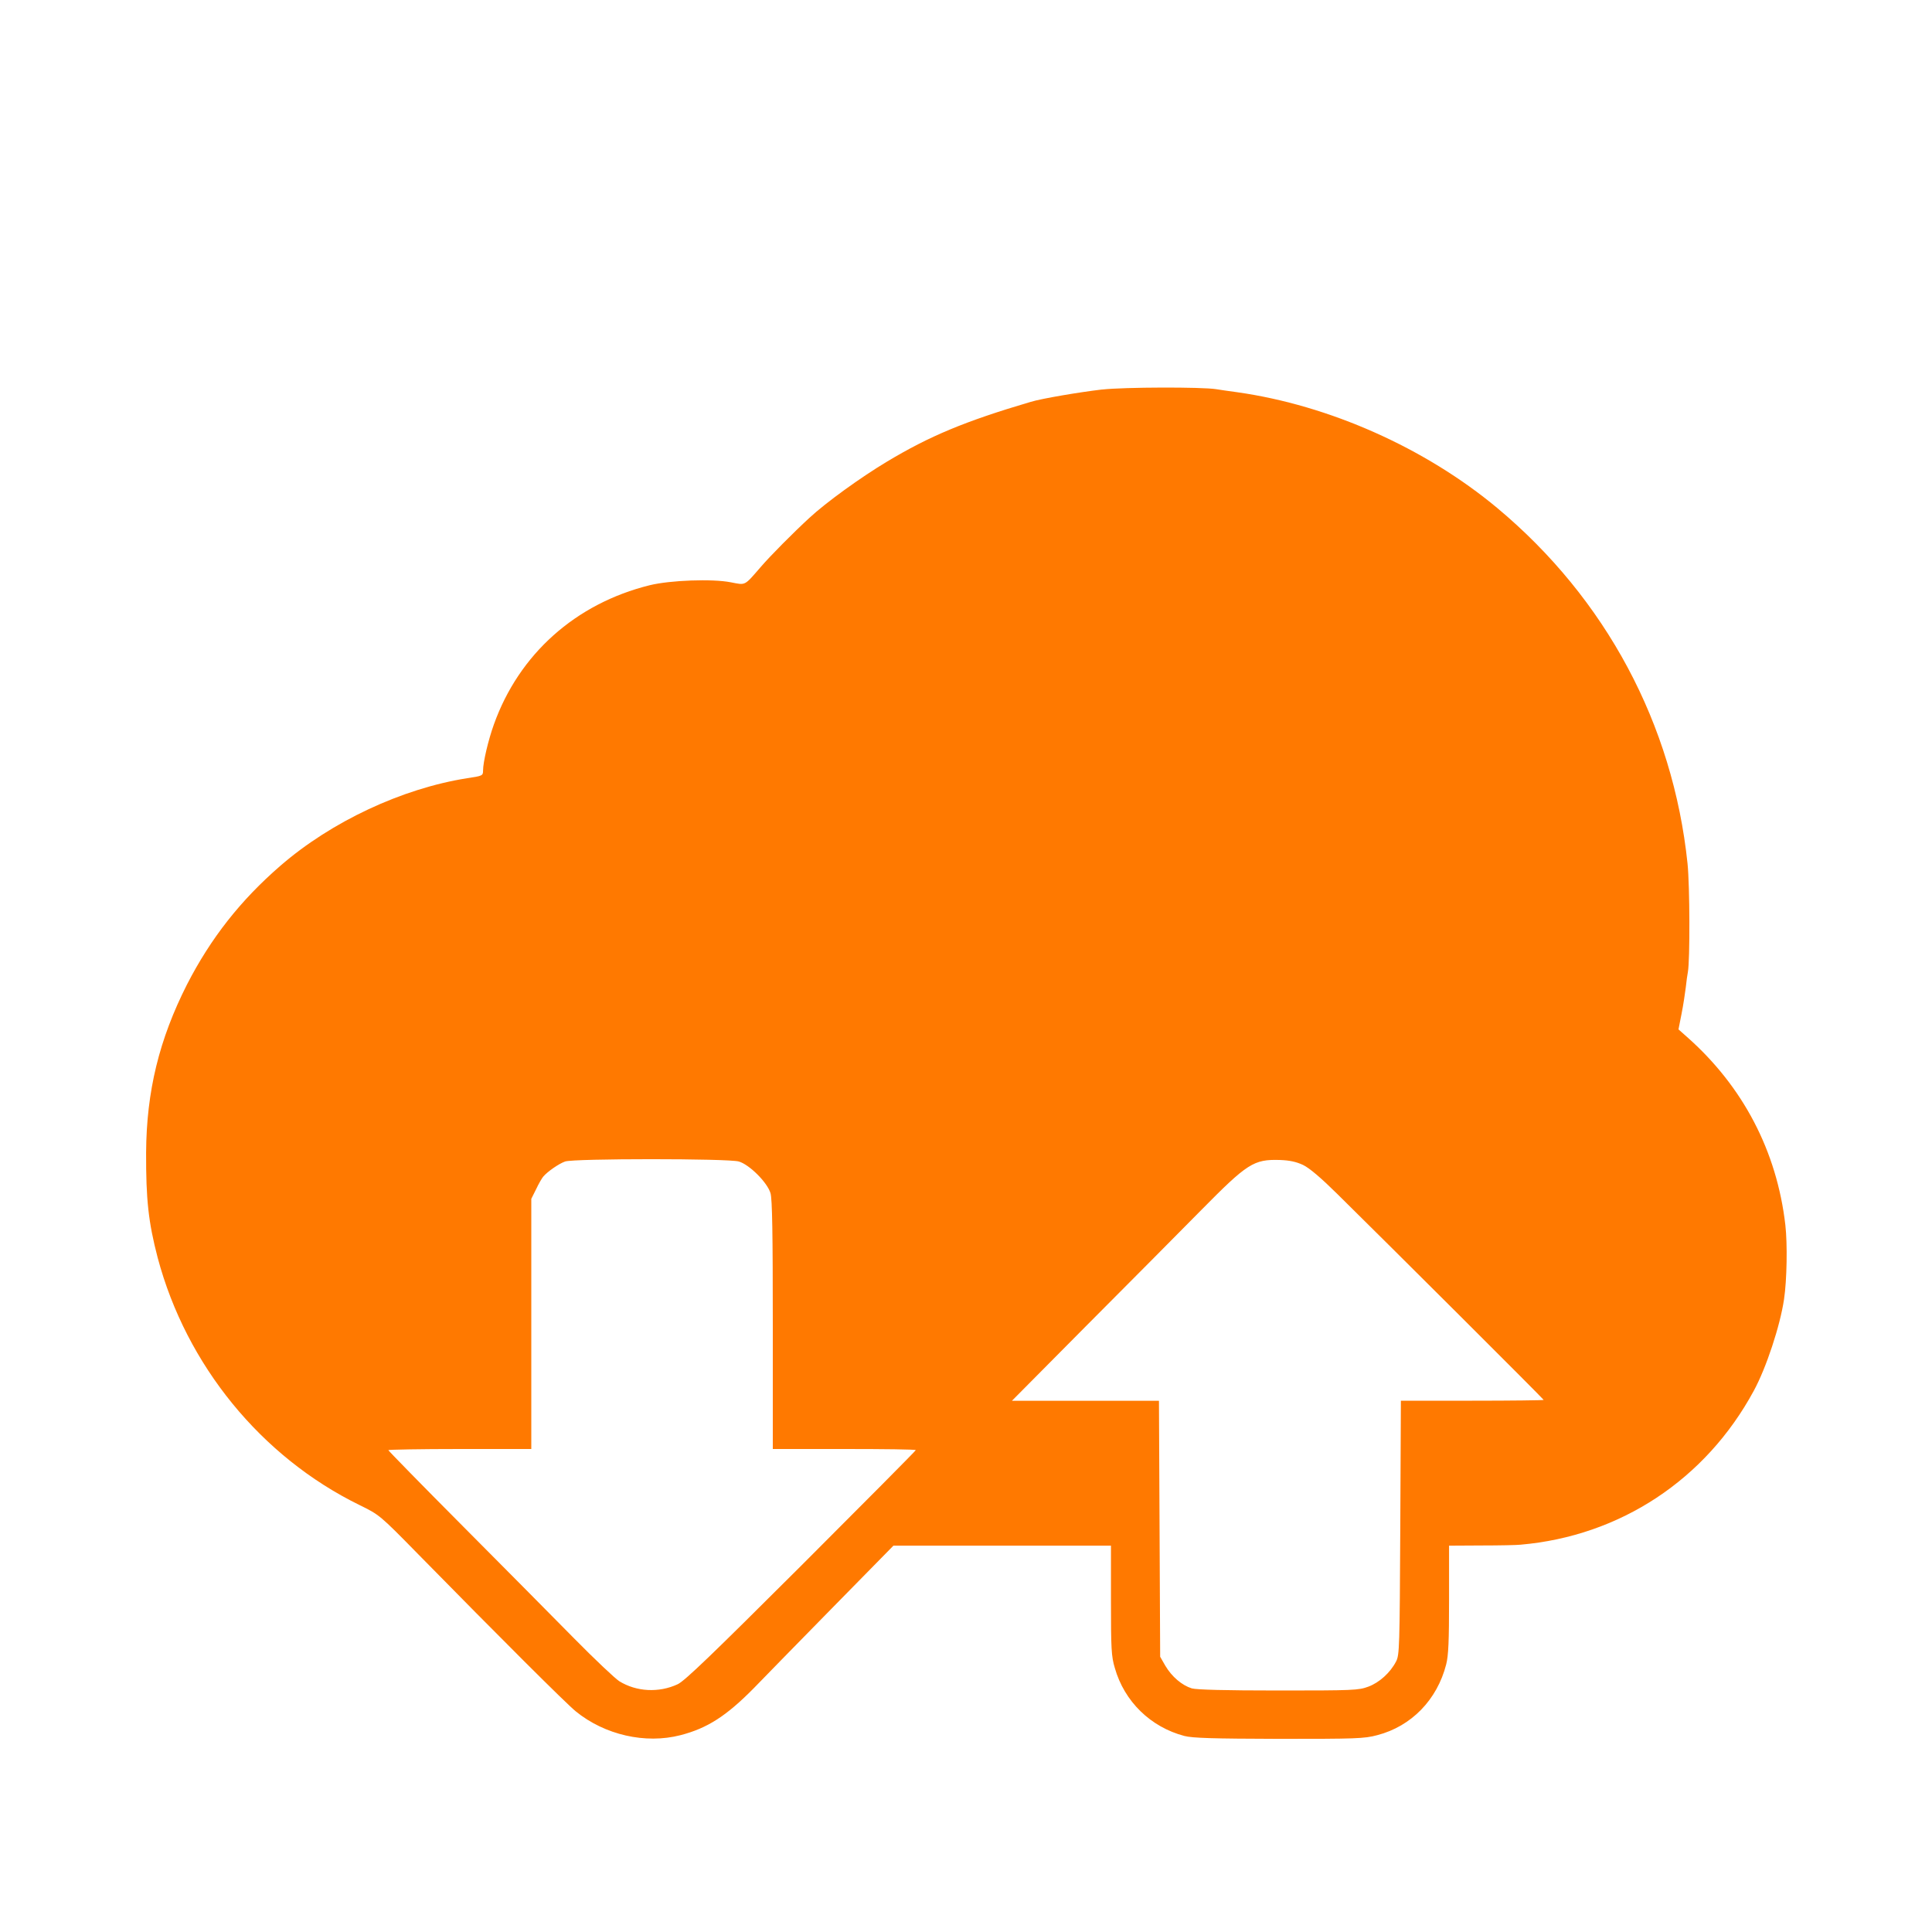 <!-- Generated by IcoMoon.io -->
<svg version="1.1" xmlns="http://www.w3.org/2000/svg" width="32" height="32" viewBox="0 0 32 32">
<title>device-managment-express</title>
<path fill="#ff7900" d="M18.256 6.451c-0.384 0.045-1.002 0.15-1.184 0.205-1.094 0.323-1.674 0.566-2.384 0.992-0.432 0.259-1.008 0.675-1.28 0.928-0.272 0.25-0.646 0.627-0.806 0.813-0.278 0.32-0.246 0.304-0.496 0.256-0.307-0.061-1.005-0.035-1.344 0.048-1.229 0.304-2.166 1.142-2.582 2.307-0.093 0.259-0.179 0.624-0.179 0.762 0 0.086-0.010 0.090-0.266 0.128-1.075 0.17-2.246 0.717-3.091 1.45-0.662 0.573-1.155 1.203-1.546 1.965-0.461 0.909-0.672 1.77-0.678 2.784-0.003 0.778 0.038 1.155 0.192 1.744 0.474 1.779 1.715 3.299 3.344 4.096 0.326 0.16 0.336 0.166 0.96 0.803 1.392 1.418 2.454 2.477 2.621 2.614 0.48 0.39 1.152 0.544 1.734 0.394 0.445-0.115 0.758-0.317 1.21-0.774 0.131-0.138 0.707-0.723 1.277-1.306l1.040-1.059h3.603v0.906c0 0.8 0.006 0.928 0.064 1.12 0.157 0.554 0.592 0.979 1.152 1.126 0.134 0.035 0.474 0.045 1.565 0.048 1.274 0 1.414-0.003 1.629-0.061 0.566-0.147 0.992-0.586 1.142-1.171 0.038-0.147 0.048-0.384 0.048-1.078v-0.89l0.538-0.003c0.294 0 0.586-0.006 0.646-0.013 1.651-0.144 3.066-1.078 3.862-2.547 0.208-0.381 0.438-1.082 0.502-1.517 0.048-0.317 0.058-0.918 0.022-1.232-0.141-1.222-0.701-2.294-1.629-3.114l-0.141-0.125 0.051-0.259c0.029-0.144 0.058-0.342 0.070-0.438 0.010-0.096 0.026-0.211 0.035-0.256 0.035-0.192 0.032-1.418-0.006-1.792-0.24-2.31-1.354-4.39-3.152-5.891-1.194-0.995-2.784-1.702-4.304-1.917-0.141-0.019-0.298-0.042-0.352-0.051-0.237-0.038-1.523-0.035-1.888 0.006zM12.237 19.238c0.176 0.051 0.474 0.349 0.525 0.525 0.029 0.096 0.038 0.672 0.038 2.186v2.051h1.184c0.653 0 1.184 0.006 1.184 0.019 0 0.010-0.854 0.87-1.894 1.91-1.482 1.478-1.933 1.914-2.051 1.968-0.31 0.144-0.682 0.125-0.966-0.051-0.070-0.045-0.406-0.362-0.746-0.707s-1.171-1.184-1.85-1.866c-0.675-0.678-1.229-1.245-1.229-1.254s0.534-0.019 1.184-0.019h1.184v-4.144l0.080-0.16c0.042-0.090 0.096-0.182 0.118-0.208 0.070-0.083 0.259-0.214 0.362-0.25 0.144-0.051 2.704-0.051 2.877 0zM21.584 19.296c0.106 0.051 0.301 0.218 0.566 0.48 0.89 0.877 3.418 3.398 3.418 3.411 0 0.006-0.531 0.013-1.184 0.013h-1.181l-0.010 2.102c-0.010 1.981-0.013 2.112-0.070 2.218-0.096 0.186-0.278 0.349-0.458 0.416-0.163 0.061-0.253 0.064-1.488 0.064-0.893 0-1.354-0.013-1.437-0.035-0.163-0.051-0.33-0.192-0.438-0.374l-0.086-0.15-0.010-2.122-0.010-2.118h-2.435l1.248-1.258c0.688-0.688 1.536-1.546 1.885-1.898 0.768-0.778 0.87-0.845 1.306-0.832 0.16 0.006 0.269 0.029 0.384 0.083z"></path>
</svg>
